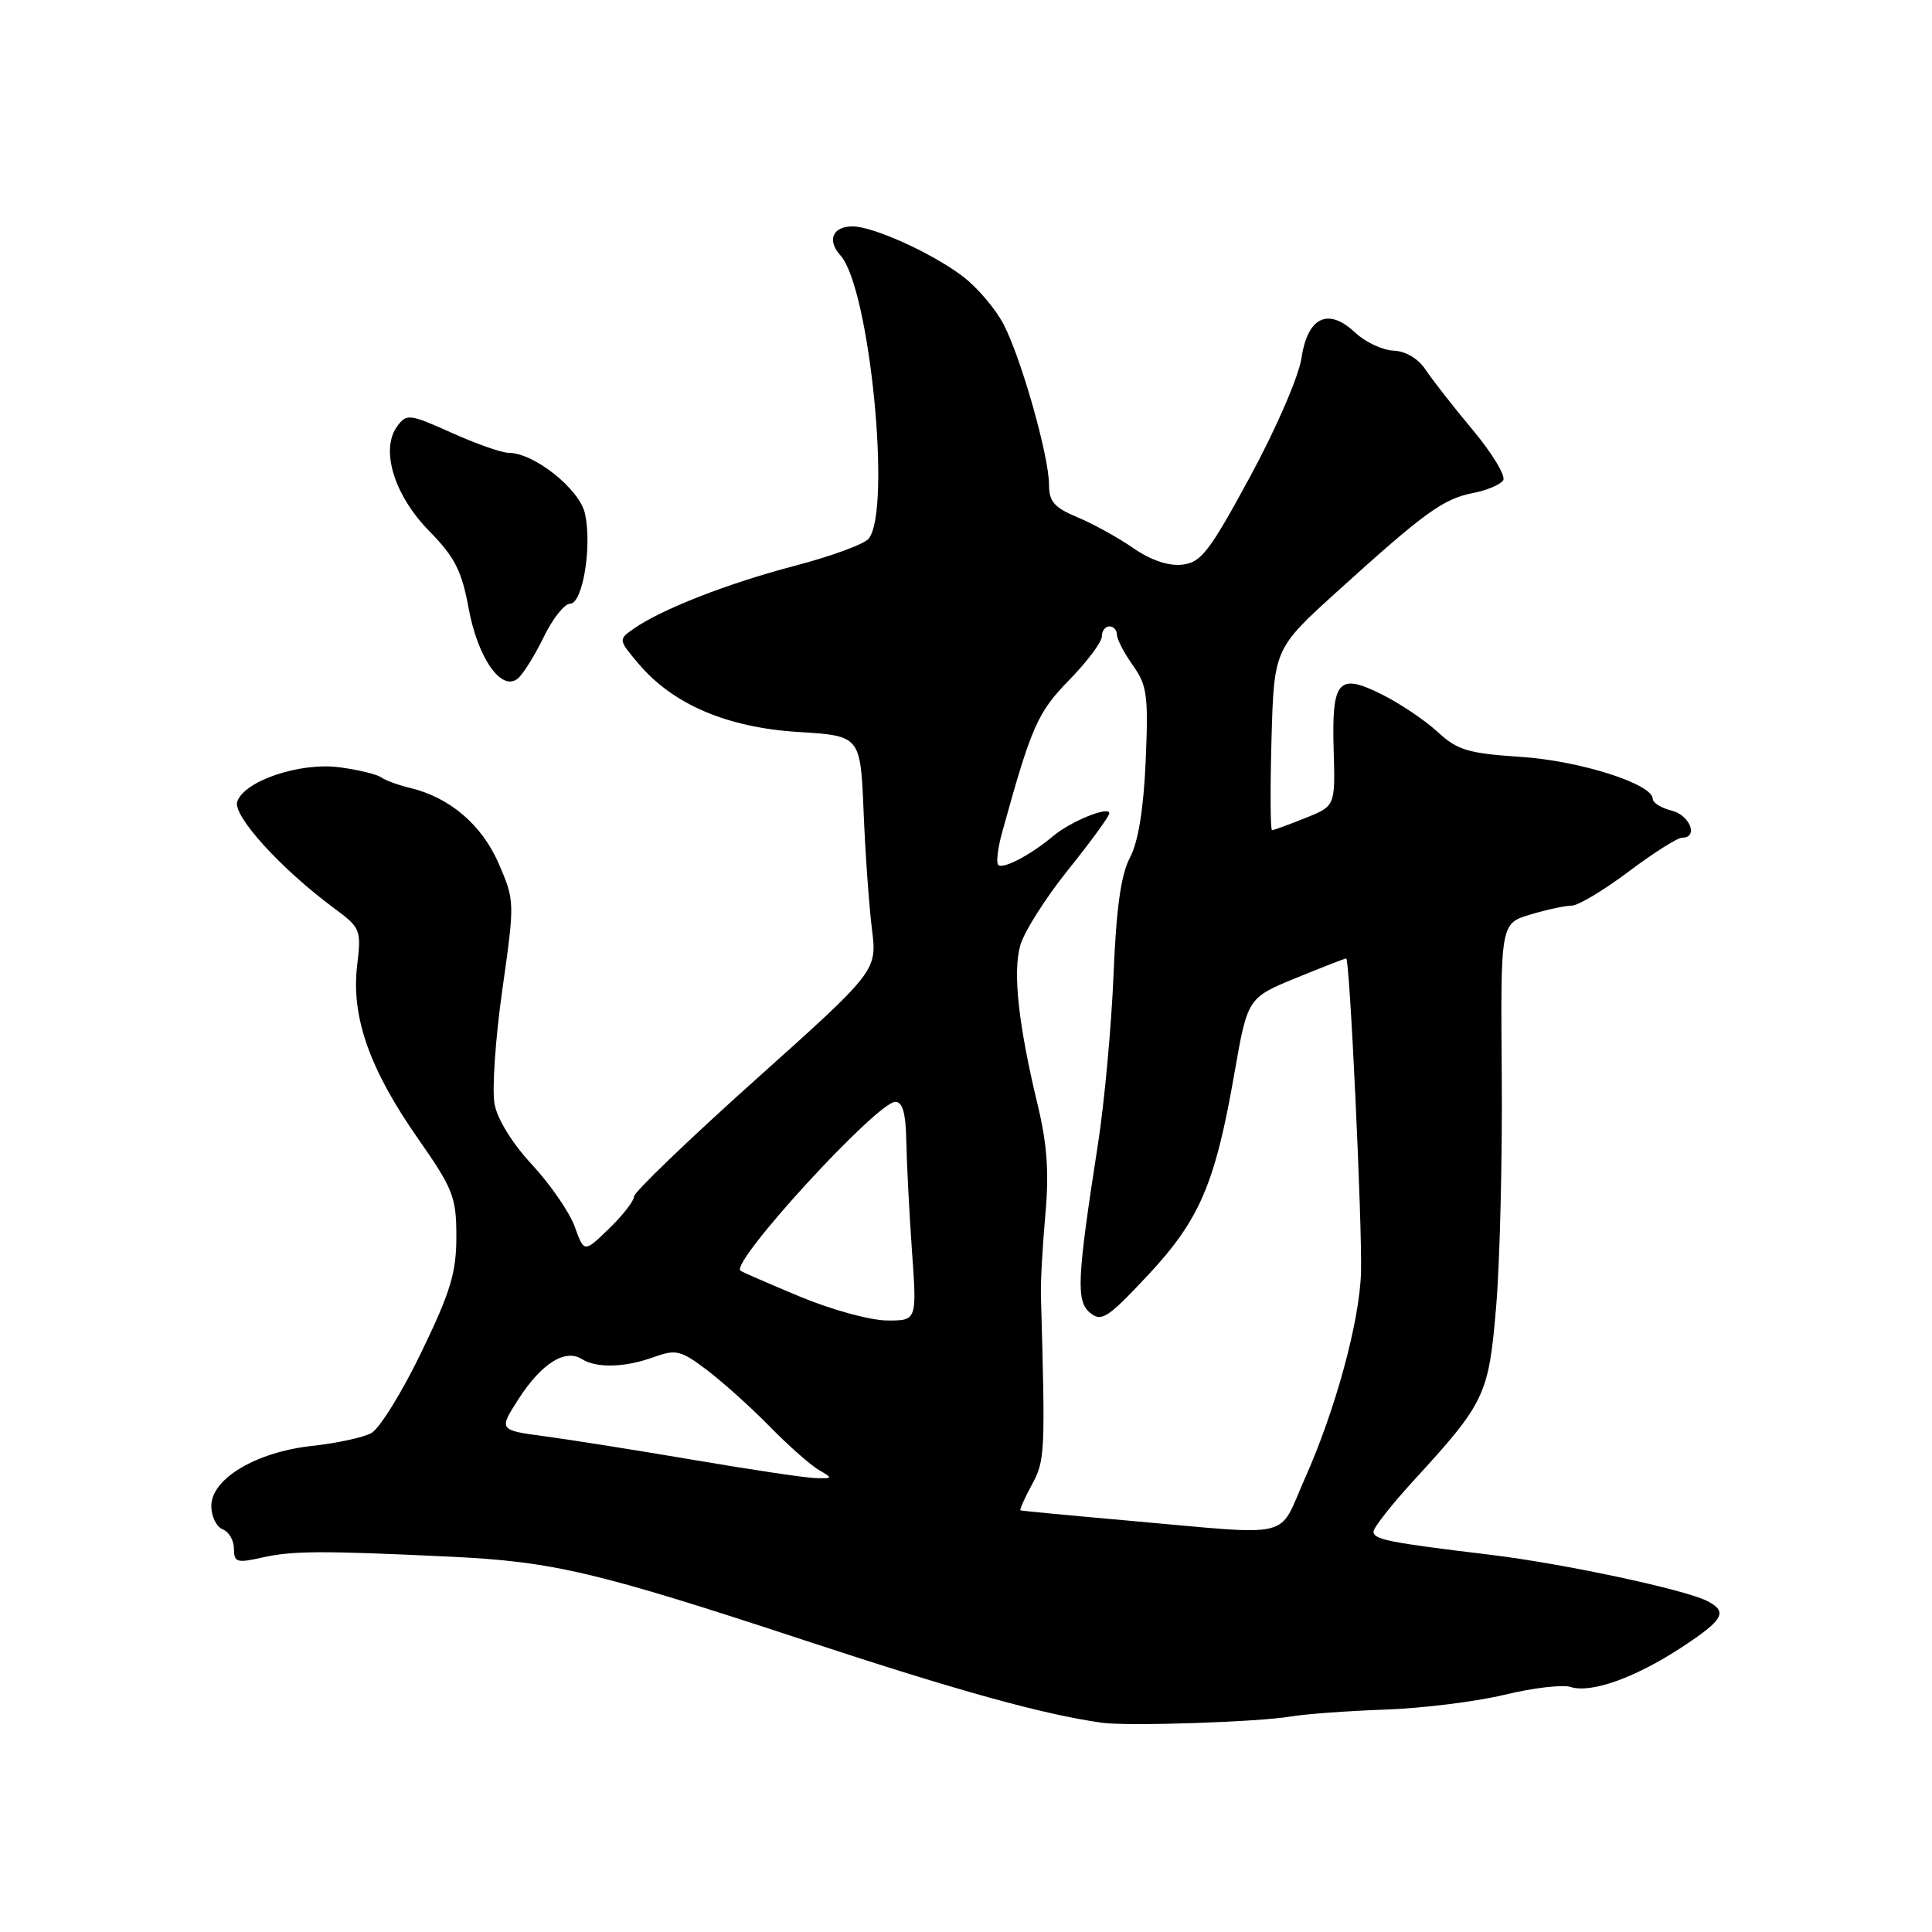 <?xml version="1.0" encoding="UTF-8" standalone="no"?>
<!DOCTYPE svg PUBLIC "-//W3C//DTD SVG 1.1//EN" "http://www.w3.org/Graphics/SVG/1.1/DTD/svg11.dtd" >
<svg xmlns="http://www.w3.org/2000/svg" xmlns:xlink="http://www.w3.org/1999/xlink" version="1.1" viewBox="0 0 256 256">
 <g >
 <path fill="currentColor"
d=" M 171.00 227.45 C 172.93 227.12 178.55 226.71 183.50 226.53 C 188.45 226.36 195.57 225.48 199.33 224.57 C 203.09 223.66 207.04 223.19 208.10 223.53 C 210.82 224.40 216.61 222.34 222.75 218.33 C 228.39 214.64 228.99 213.58 226.25 212.16 C 223.35 210.64 207.09 207.17 197.50 206.02 C 184.00 204.39 182.00 204.00 182.00 202.95 C 182.00 202.42 184.37 199.40 187.26 196.24 C 196.81 185.83 197.26 184.88 198.25 173.09 C 198.74 167.27 199.08 153.47 198.99 142.43 C 198.83 122.37 198.83 122.37 202.78 121.18 C 204.95 120.53 207.42 120.00 208.27 120.00 C 209.11 120.00 212.50 117.97 215.79 115.50 C 219.08 113.02 222.28 111.00 222.89 111.00 C 225.09 111.00 223.94 108.02 221.50 107.41 C 220.12 107.07 219.00 106.37 219.00 105.86 C 219.00 103.88 209.33 100.80 201.50 100.29 C 194.54 99.83 193.11 99.40 190.50 96.99 C 188.85 95.46 185.53 93.23 183.13 92.03 C 177.31 89.11 176.44 90.12 176.72 99.46 C 176.93 106.81 176.93 106.81 172.95 108.40 C 170.75 109.28 168.78 110.00 168.55 110.00 C 168.33 110.00 168.30 104.59 168.48 97.98 C 168.82 85.95 168.82 85.95 177.35 78.23 C 188.78 67.88 191.25 66.10 195.17 65.33 C 197.00 64.98 198.80 64.22 199.18 63.65 C 199.55 63.08 197.75 60.10 195.18 57.01 C 192.60 53.93 189.78 50.32 188.90 48.99 C 187.94 47.53 186.27 46.53 184.65 46.46 C 183.19 46.40 180.91 45.33 179.58 44.08 C 175.99 40.70 173.27 41.99 172.45 47.45 C 172.09 49.88 169.09 56.81 165.65 63.15 C 160.25 73.11 159.15 74.54 156.66 74.82 C 154.85 75.03 152.50 74.24 150.16 72.62 C 148.15 71.23 144.81 69.39 142.75 68.53 C 139.70 67.26 139.00 66.46 139.00 64.22 C 139.00 60.49 135.38 47.67 133.03 43.07 C 131.99 41.02 129.55 38.13 127.61 36.65 C 123.58 33.57 115.71 30.00 112.98 30.00 C 110.31 30.00 109.55 31.84 111.37 33.85 C 115.23 38.12 118.17 67.69 115.09 71.39 C 114.50 72.11 110.07 73.73 105.25 74.99 C 96.37 77.32 87.65 80.73 83.95 83.32 C 81.93 84.74 81.93 84.77 84.59 87.92 C 89.13 93.32 96.32 96.40 105.76 96.99 C 114.01 97.50 114.01 97.50 114.43 107.50 C 114.65 113.00 115.15 120.00 115.53 123.06 C 116.23 128.63 116.23 128.63 100.12 143.06 C 91.26 151.00 84.01 157.97 84.01 158.55 C 84.00 159.13 82.52 161.05 80.70 162.80 C 77.40 166.00 77.40 166.00 76.15 162.52 C 75.45 160.61 72.92 156.94 70.53 154.36 C 67.93 151.58 65.90 148.31 65.53 146.29 C 65.18 144.43 65.64 137.62 66.56 131.15 C 68.21 119.51 68.21 119.35 66.09 114.45 C 63.86 109.30 59.61 105.66 54.32 104.40 C 52.77 104.03 51.05 103.40 50.50 103.00 C 49.95 102.60 47.48 102.00 45.00 101.67 C 39.75 100.97 32.32 103.48 31.43 106.24 C 30.84 108.09 37.23 115.13 44.20 120.29 C 47.80 122.95 47.89 123.17 47.32 127.96 C 46.52 134.71 48.96 141.66 55.32 150.77 C 60.06 157.56 60.47 158.60 60.47 163.87 C 60.47 168.64 59.69 171.21 55.81 179.22 C 53.26 184.51 50.27 189.32 49.19 189.90 C 48.10 190.48 44.58 191.24 41.36 191.59 C 33.95 192.39 28.00 195.93 28.00 199.55 C 28.00 200.93 28.68 202.32 29.50 202.64 C 30.33 202.95 31.00 204.12 31.00 205.22 C 31.00 207.02 31.39 207.14 34.75 206.38 C 38.80 205.48 42.51 205.46 59.50 206.26 C 73.28 206.90 79.04 208.26 107.00 217.48 C 127.05 224.08 138.20 227.17 146.00 228.27 C 149.42 228.76 166.70 228.18 171.00 227.45 Z  M 72.04 84.42 C 73.22 81.99 74.79 80.00 75.53 80.00 C 77.21 80.00 78.47 72.41 77.51 68.05 C 76.80 64.81 70.76 60.00 67.39 60.00 C 66.49 60.00 63.09 58.81 59.85 57.35 C 54.23 54.83 53.87 54.79 52.63 56.49 C 50.37 59.58 52.22 65.63 56.88 70.37 C 60.25 73.81 61.18 75.63 62.08 80.53 C 63.29 87.18 66.45 91.70 68.61 89.91 C 69.32 89.32 70.86 86.85 72.04 84.42 Z  M 149.50 201.49 C 141.80 200.81 135.38 200.20 135.22 200.13 C 135.07 200.06 135.75 198.54 136.72 196.75 C 138.47 193.54 138.52 192.58 137.93 171.75 C 137.87 169.96 138.14 165.12 138.51 161.00 C 139.02 155.46 138.76 151.67 137.52 146.50 C 134.94 135.79 134.19 128.91 135.18 125.30 C 135.68 123.50 138.54 118.98 141.53 115.26 C 144.52 111.54 146.98 108.17 146.99 107.77 C 147.01 106.74 141.87 108.82 139.50 110.82 C 136.56 113.29 132.88 115.22 132.27 114.61 C 131.98 114.31 132.21 112.37 132.79 110.29 C 136.68 96.21 137.48 94.40 141.69 90.09 C 144.06 87.66 146.00 85.07 146.00 84.34 C 146.00 83.60 146.45 83.00 147.00 83.00 C 147.55 83.00 148.00 83.49 148.00 84.10 C 148.00 84.70 148.95 86.53 150.11 88.16 C 152.00 90.81 152.18 92.17 151.81 100.81 C 151.53 107.23 150.82 111.56 149.72 113.65 C 148.53 115.90 147.91 120.34 147.55 129.15 C 147.27 135.94 146.35 146.00 145.50 151.50 C 142.70 169.53 142.57 172.40 144.44 173.95 C 145.94 175.20 146.77 174.67 152.04 169.04 C 158.94 161.68 161.01 156.87 163.54 142.36 C 165.31 132.23 165.31 132.23 171.67 129.61 C 175.18 128.18 178.19 127.00 178.38 127.00 C 178.85 127.00 180.51 162.28 180.34 168.61 C 180.16 175.08 176.95 186.86 172.88 195.96 C 169.25 204.09 171.86 203.47 149.50 201.49 Z  M 92.00 193.46 C 84.58 192.20 75.70 190.79 72.28 190.33 C 66.05 189.50 66.05 189.50 68.76 185.30 C 71.76 180.66 74.90 178.69 77.09 180.08 C 79.05 181.31 82.76 181.22 86.61 179.83 C 89.57 178.76 90.19 178.91 93.68 181.54 C 95.78 183.14 99.53 186.50 102.00 189.03 C 104.48 191.56 107.40 194.14 108.50 194.78 C 110.40 195.88 110.37 195.93 108.00 195.85 C 106.62 195.80 99.42 194.73 92.00 193.46 Z  M 106.00 171.81 C 101.88 170.09 98.33 168.55 98.11 168.37 C 96.73 167.26 116.23 146.00 118.64 146.00 C 119.60 146.00 120.03 147.53 120.09 151.25 C 120.15 154.14 120.48 160.66 120.84 165.75 C 121.50 175.00 121.50 175.00 117.50 174.97 C 115.30 174.95 110.12 173.53 106.00 171.81 Z "/>
</g>
</svg>